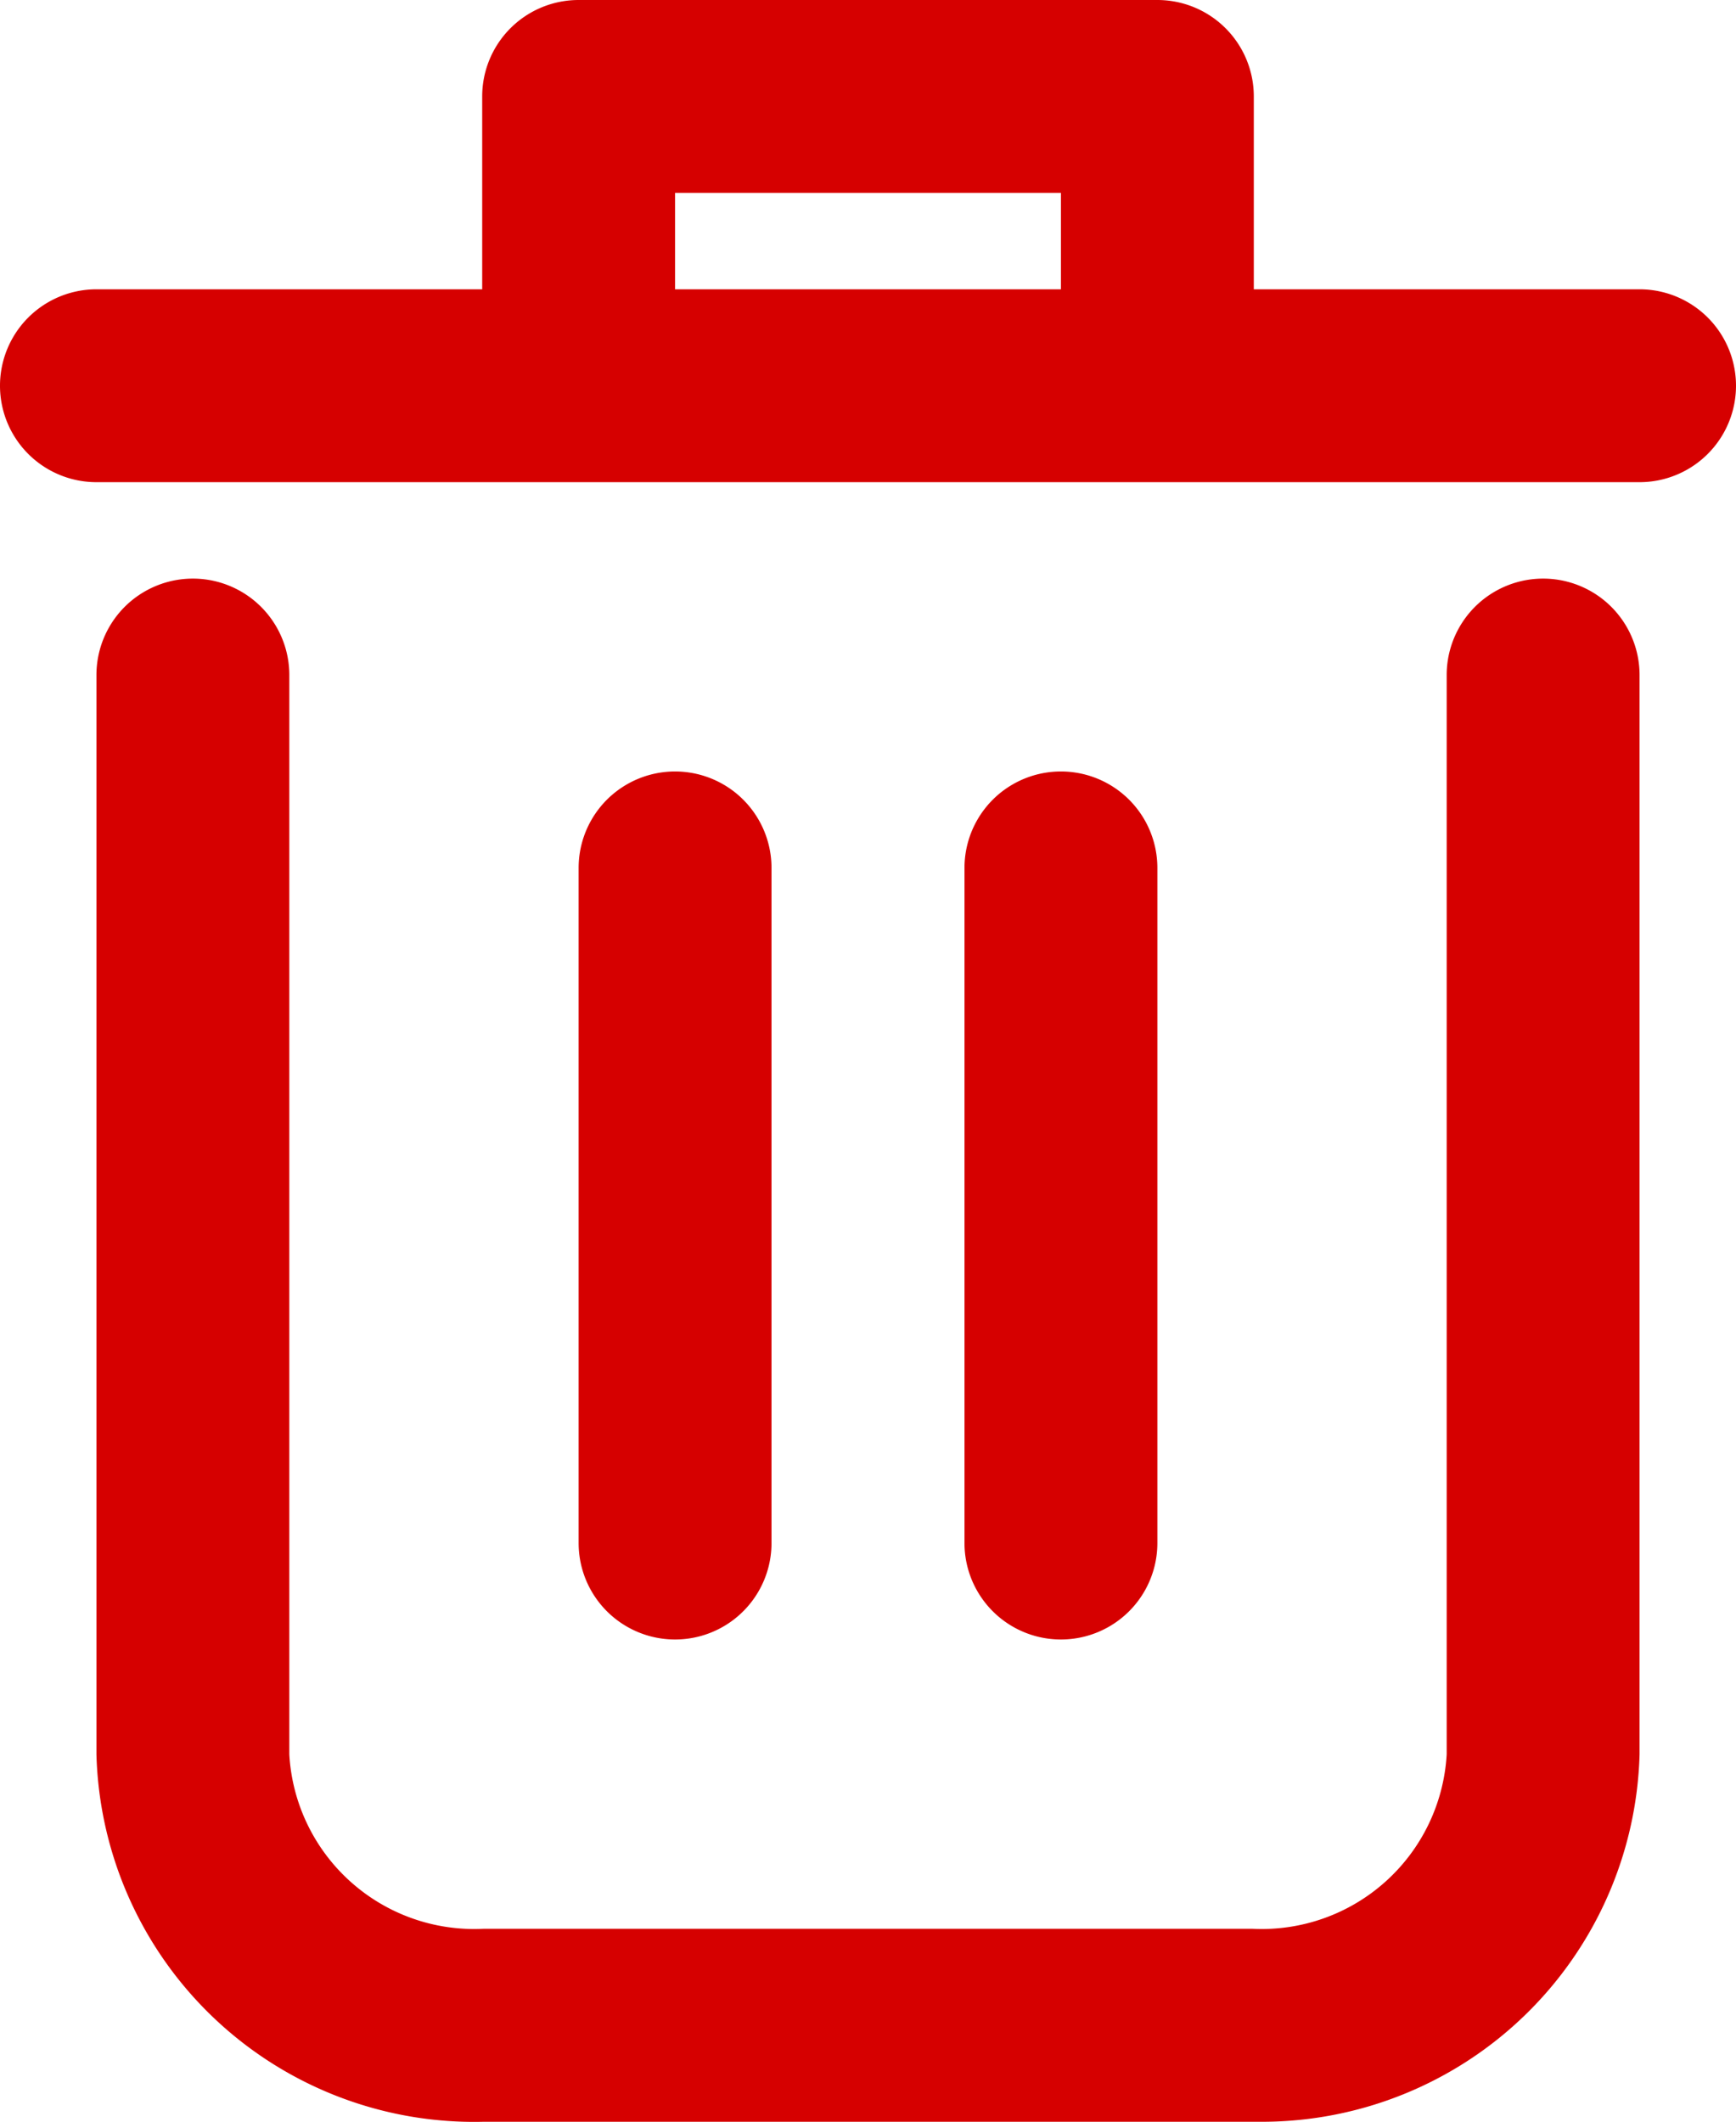 <svg height="20" viewBox="0 0 16.363 20" width="16.363" xmlns="http://www.w3.org/2000/svg"><path d="m11.809 20h-7.255a3.561 3.561 0 0 1 -3.645-3.463v-10.174a.909.909 0 1 1 1.818 0v10.174a1.745 1.745 0 0 0 1.827 1.644h7.255a1.746 1.746 0 0 0 1.827-1.644v-10.174a.909.909 0 1 1 1.818 0v10.174a3.561 3.561 0 0 1 -3.554 3.463zm-2.718-5.455v-6.364a.909.909 0 0 1 1.818 0v6.364a.909.909 0 1 1 -1.818 0zm-3.637 0v-6.364a.909.909 0 0 1 1.818 0v6.364a.909.909 0 1 1 -1.818 0zm-4.545-10a.909.909 0 1 1 0-1.818h3.636v-1.818a.909.909 0 0 1 .909-.909h5.455a.909.909 0 0 1 .909.909v1.818h3.636a.909.909 0 0 1 0 1.818zm5.454-1.818h3.637v-.909h-3.637z" fill="#d60000"/></svg>